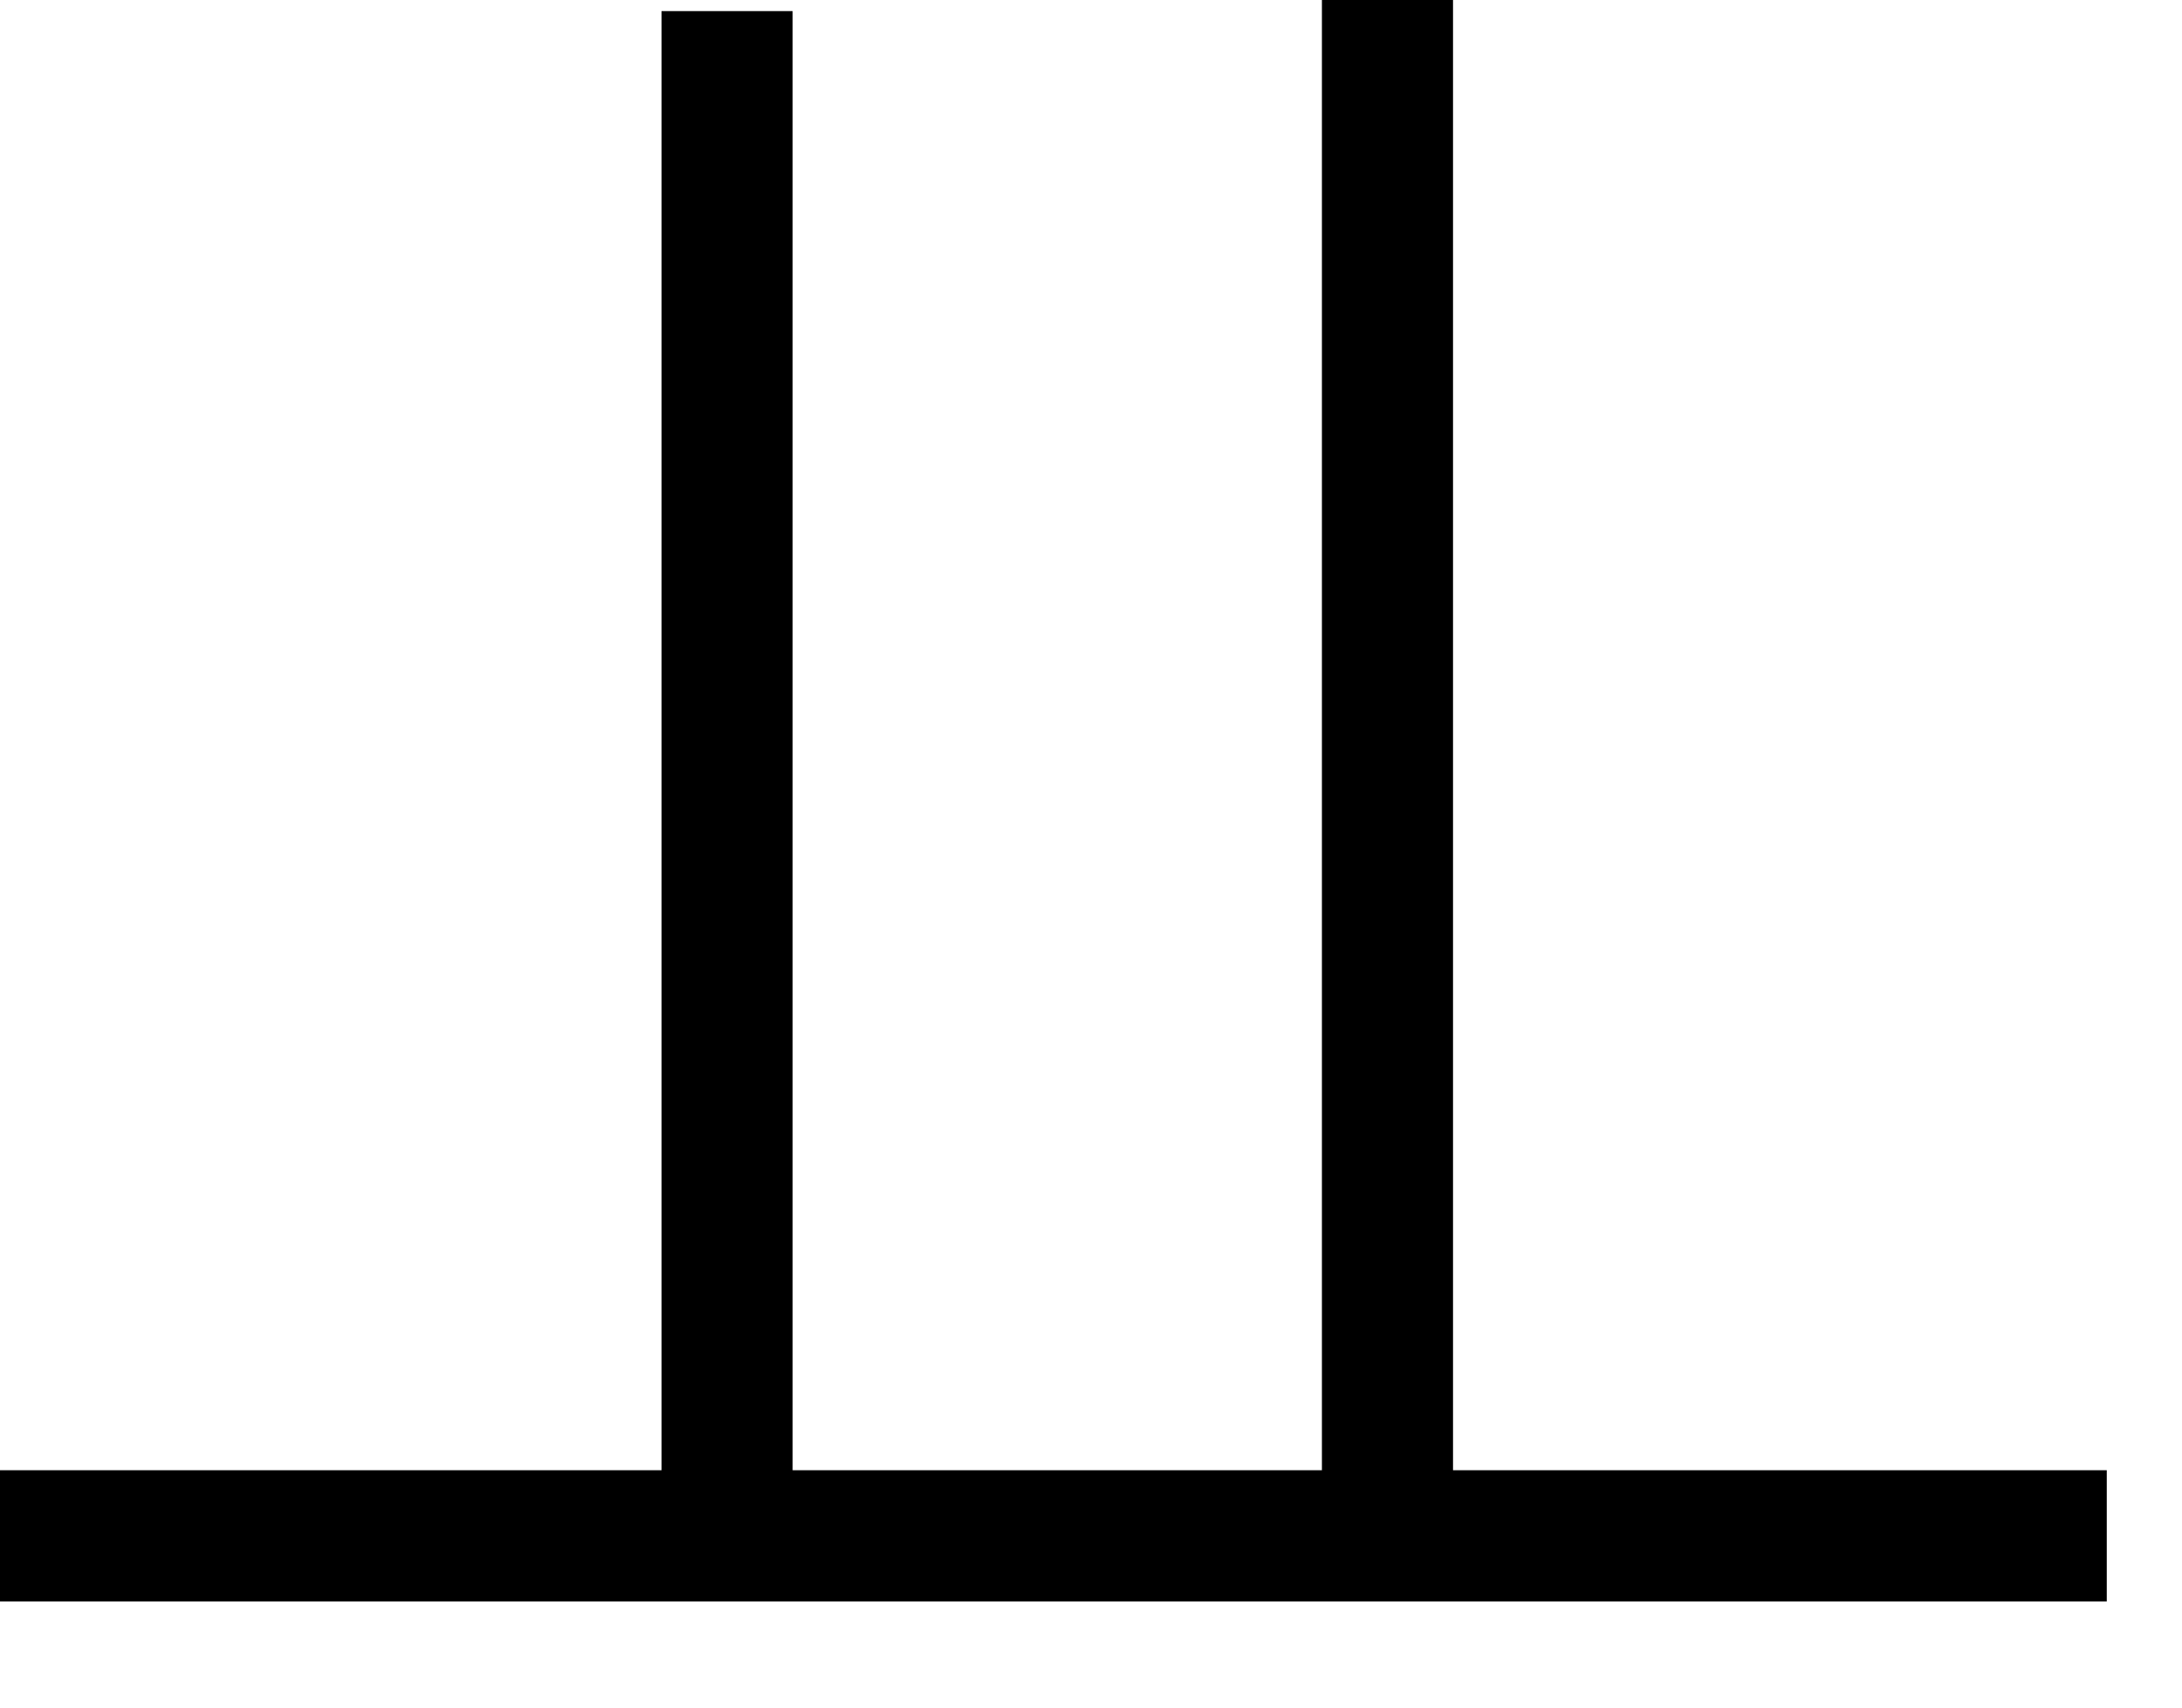 <?xml version="1.0" encoding="utf-8"?>
<!DOCTYPE svg PUBLIC "-//W3C//DTD SVG 1.1//EN" "http://www.w3.org/Graphics/SVG/1.1/DTD/svg11.dtd">
<svg width="23" height="18" xmlns:xlink="http://www.w3.org/1999/xlink" xmlns:xml="http://www.w3.org/XML/1998/namespace" version="1.1" xmlns="http://www.w3.org/2000/svg">
  <g transform="translate(11.5, 9)" id="ToCenterGroup">
    <g transform="translate(0, 0)" id="TranslateGroup">
      <g transform="scale(1)" id="ScaleGroup">
        <g transform="scale(1)" id="InversionGroup">
          <g transform="rotate(0, 0, 0)" id="RotateGroup">
            <g transform="translate(-11.5, -9)" id="ToOriginGroup">
              <rect x="0" y="0" width="23" height="18" id="RawSize" style="fill:none;" />
              <polygon points="15.316,15.498 15.316,0 13.934,0 13.934,15.498 8.355,15.498 8.355,0.117 6.973,0.117 6.973,15.498 0,15.498 0,16.881 22.207,16.881 22.207,15.498" />
            </g>
          </g>
        </g>
      </g>
    </g>
  </g>
</svg>